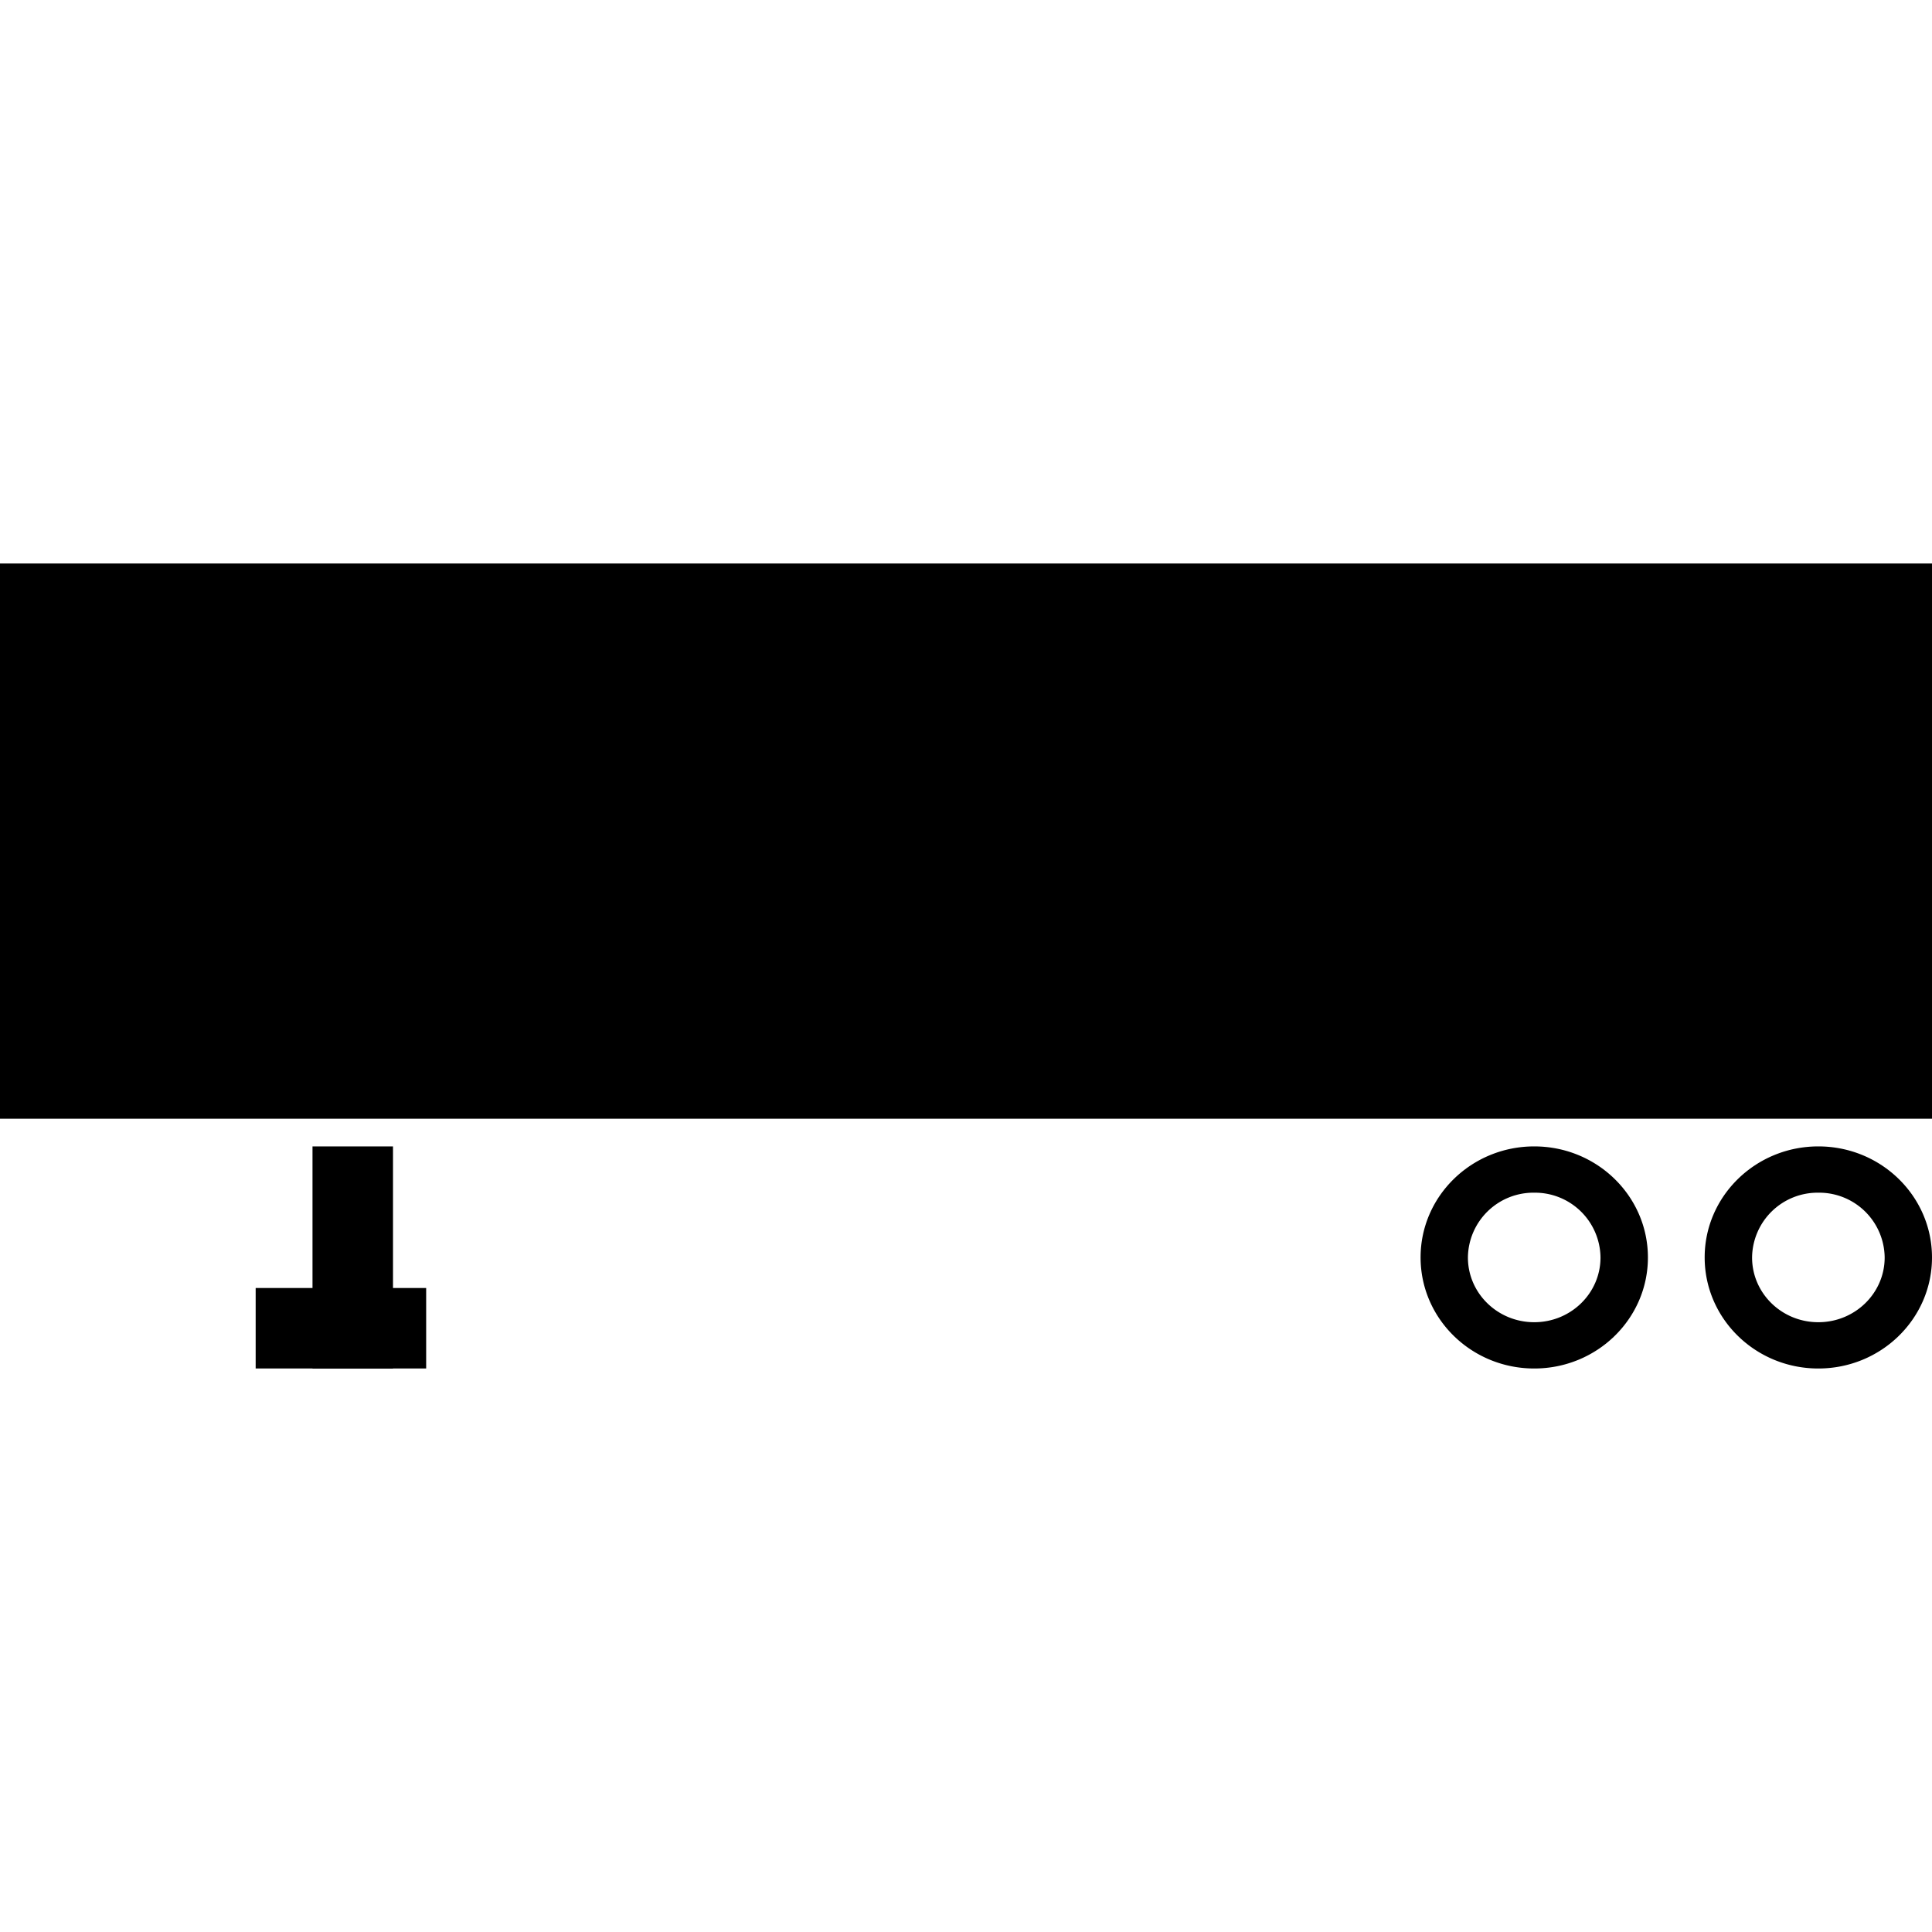 <svg xmlns="http://www.w3.org/2000/svg" viewBox="0 0 24 24">
  <g fill="none" fill-rule="evenodd">
    <path d="M0 0h24v24H0z"/>
    <g fill="#000000">
      <path d="M0 7v6.897h24V7H0Z" fill-rule="nonzero"/>
      <path d="M19.059 14.241c.78 0 1.412.618 1.412 1.38 0 .761-.632 1.379-1.412 1.379-.78 0-1.412-.618-1.412-1.38 0-.761.632-1.379 1.412-1.379Zm0 .575a.814.814 0 0 0-.824.805c0 .444.369.804.824.804.455 0 .823-.36.823-.804a.814.814 0 0 0-.823-.805ZM22.588 14.241c.78 0 1.412.618 1.412 1.38 0 .761-.632 1.379-1.412 1.379-.78 0-1.412-.618-1.412-1.38 0-.761.633-1.379 1.412-1.379Zm0 .575a.814.814 0 0 0-.823.805c0 .444.368.804.823.804.455 0 .824-.36.824-.804a.814.814 0 0 0-.824-.805ZM3.882 14.241h1v2.76h-1z"/>
      <path d="M3.176 17h2.118v-1H3.176z"/>
    </g>
  </g>
</svg>
